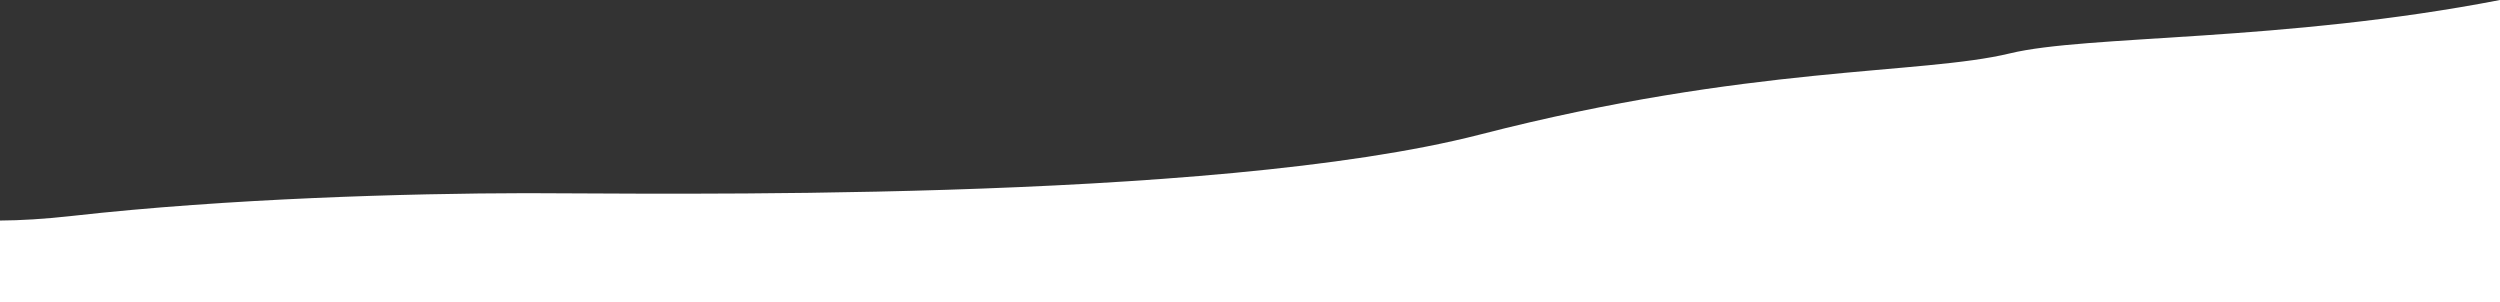 <?xml version="1.0" encoding="UTF-8"?>
<svg id="_レイヤー_1" data-name="レイヤー 1" xmlns="http://www.w3.org/2000/svg" xmlns:xlink="http://www.w3.org/1999/xlink" viewBox="0 0 1440 174">
  <rect x="0" y="0" width="1440" height="174" fill="#333333" stroke="none"/>
  <defs>
    <style>
      .cls-1 {
        fill: none;
      }

      .cls-2 {
        clip-path: url(#clippath);
      }

      .cls-3 {
        fill: #fff;
      }
    </style>
    <clipPath id="clippath">
      <rect class="cls-1" x="0" width="1440" height="174"/>
    </clipPath>
  </defs>
  <g class="cls-2">
    <path class="cls-3" d="m1440,434.712V0c-125.096,24.236-238.12,20.04-282.242,30.737-50.941,12.35-149.822,6.732-305.136,46.719-155.315,39.987-481.17,33.714-549.512,33.811-68.342.097-171.991,3.07-261.397,13.084C25.397,126.179,11.827,126.96,0,127.033v307.679s1440,0,1440,0Z"/>
  </g>
</svg>